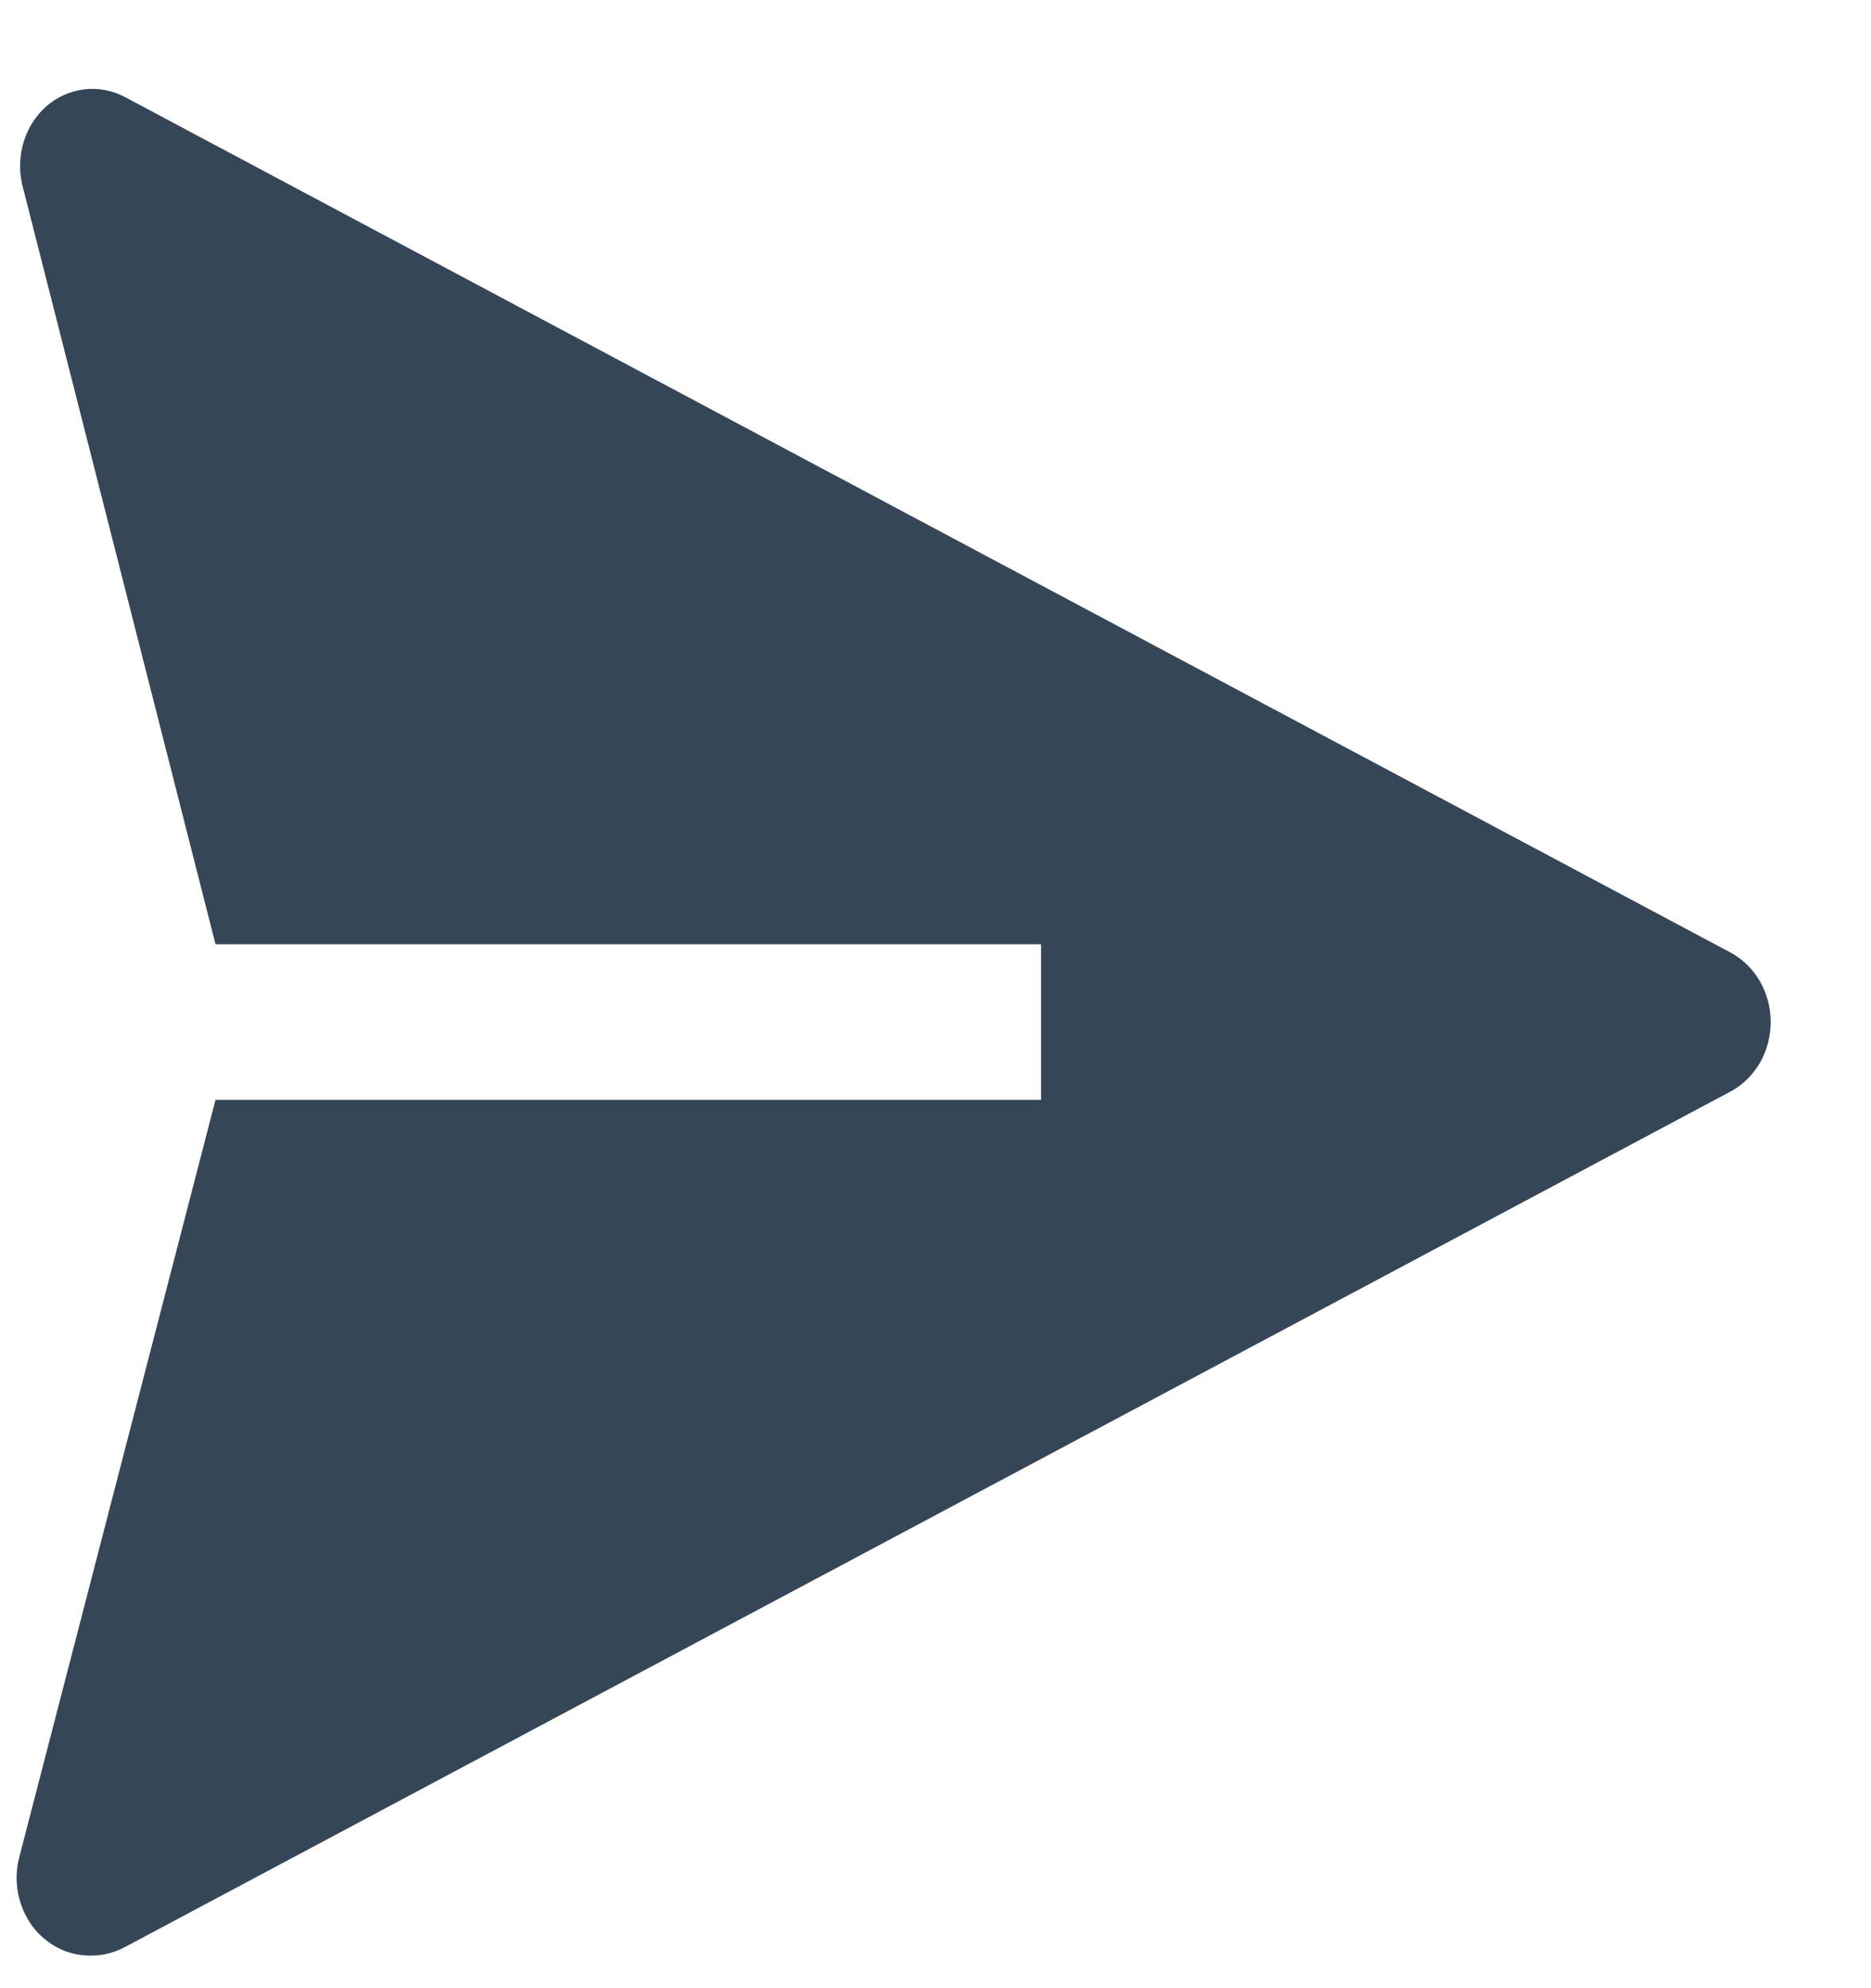 <svg width="16" height="17" viewBox="0 0 16 17" fill="none" xmlns="http://www.w3.org/2000/svg">
<path d="M14.803 8.147L1.069 0.83C0.961 0.773 0.84 0.75 0.721 0.764C0.601 0.778 0.488 0.829 0.395 0.91C0.306 0.989 0.239 1.094 0.203 1.211C0.167 1.329 0.162 1.455 0.189 1.575L1.843 8.074H8.903V9.404H1.843L0.164 15.883C0.138 15.983 0.135 16.089 0.155 16.191C0.175 16.292 0.217 16.388 0.277 16.47C0.338 16.551 0.416 16.616 0.505 16.66C0.593 16.703 0.69 16.724 0.788 16.721C0.886 16.72 0.982 16.695 1.069 16.648L14.803 9.331C14.905 9.275 14.991 9.19 15.051 9.086C15.111 8.981 15.142 8.861 15.142 8.739C15.142 8.616 15.111 8.496 15.051 8.392C14.991 8.287 14.905 8.203 14.803 8.147Z" fill="#354657"/>
</svg>
